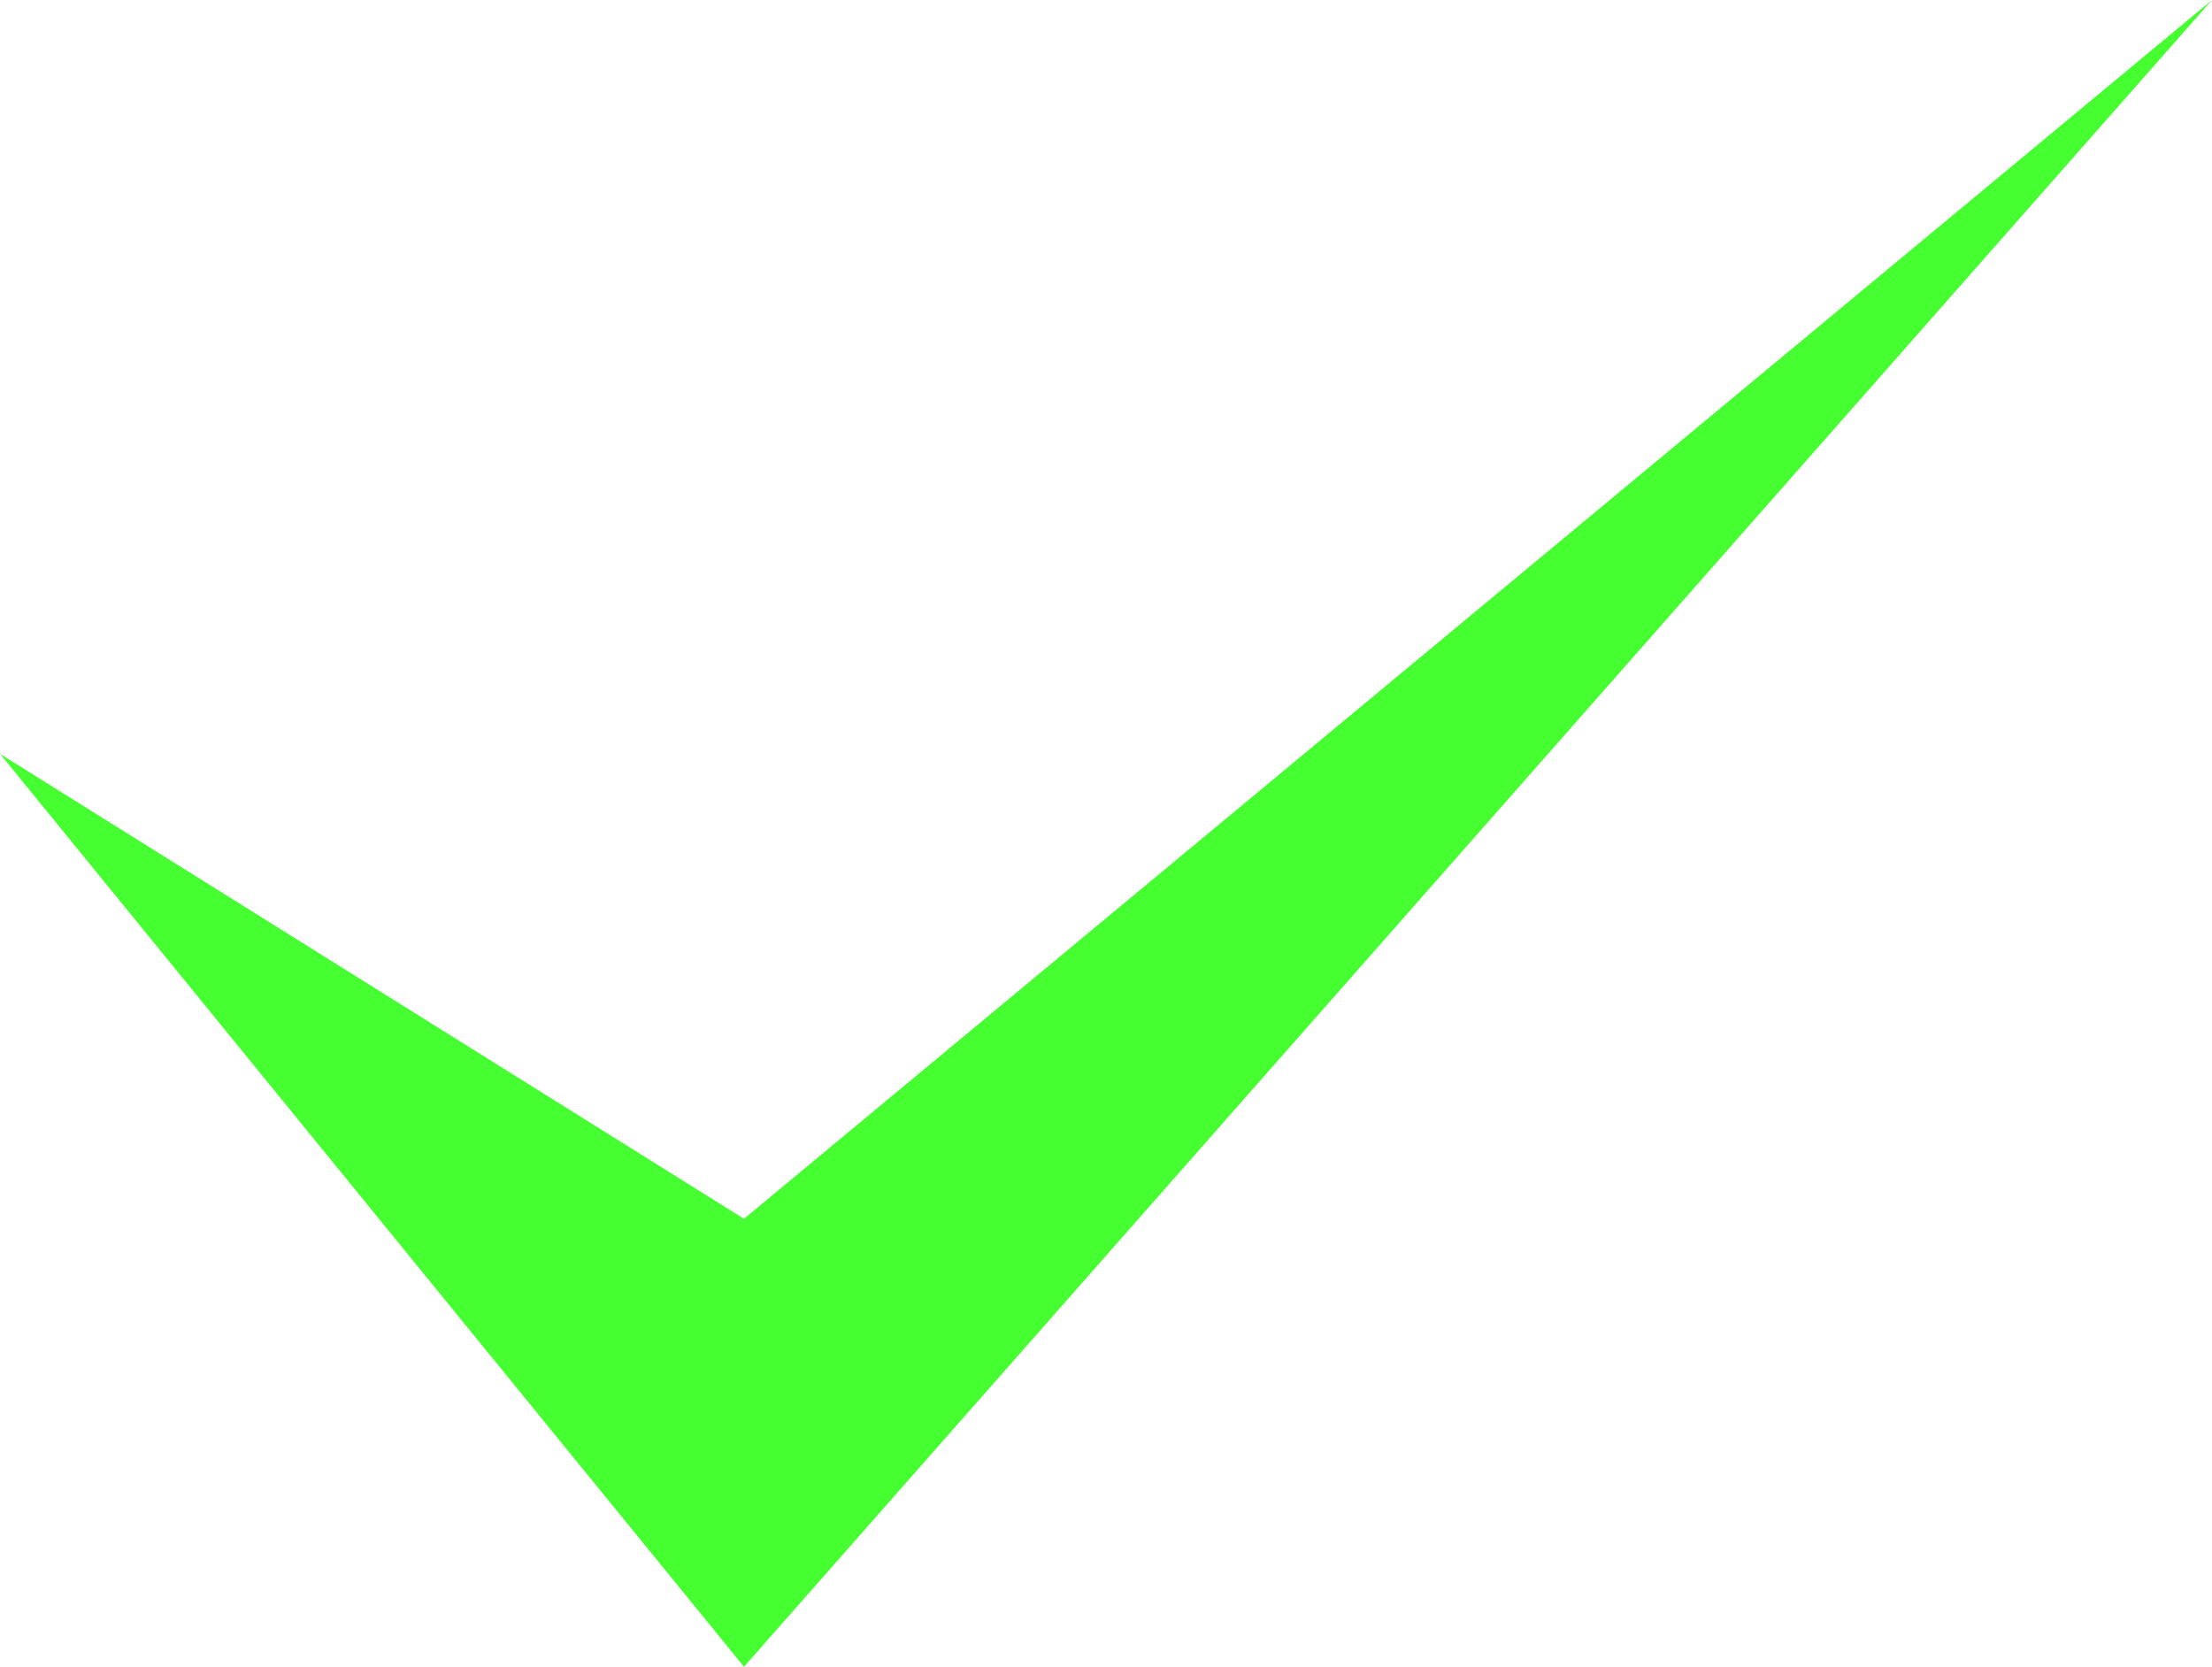 <svg xmlns="http://www.w3.org/2000/svg" width="477.333" height="359.669" viewBox="0 0 477.333 359.669">
  <path id="checked" d="M16,254.11l160.549,197L493.333,91.443h0l-316.784,263L16,254.11Z" transform="translate(-16 -91.443)" fill="#46ff31"/>
</svg>
